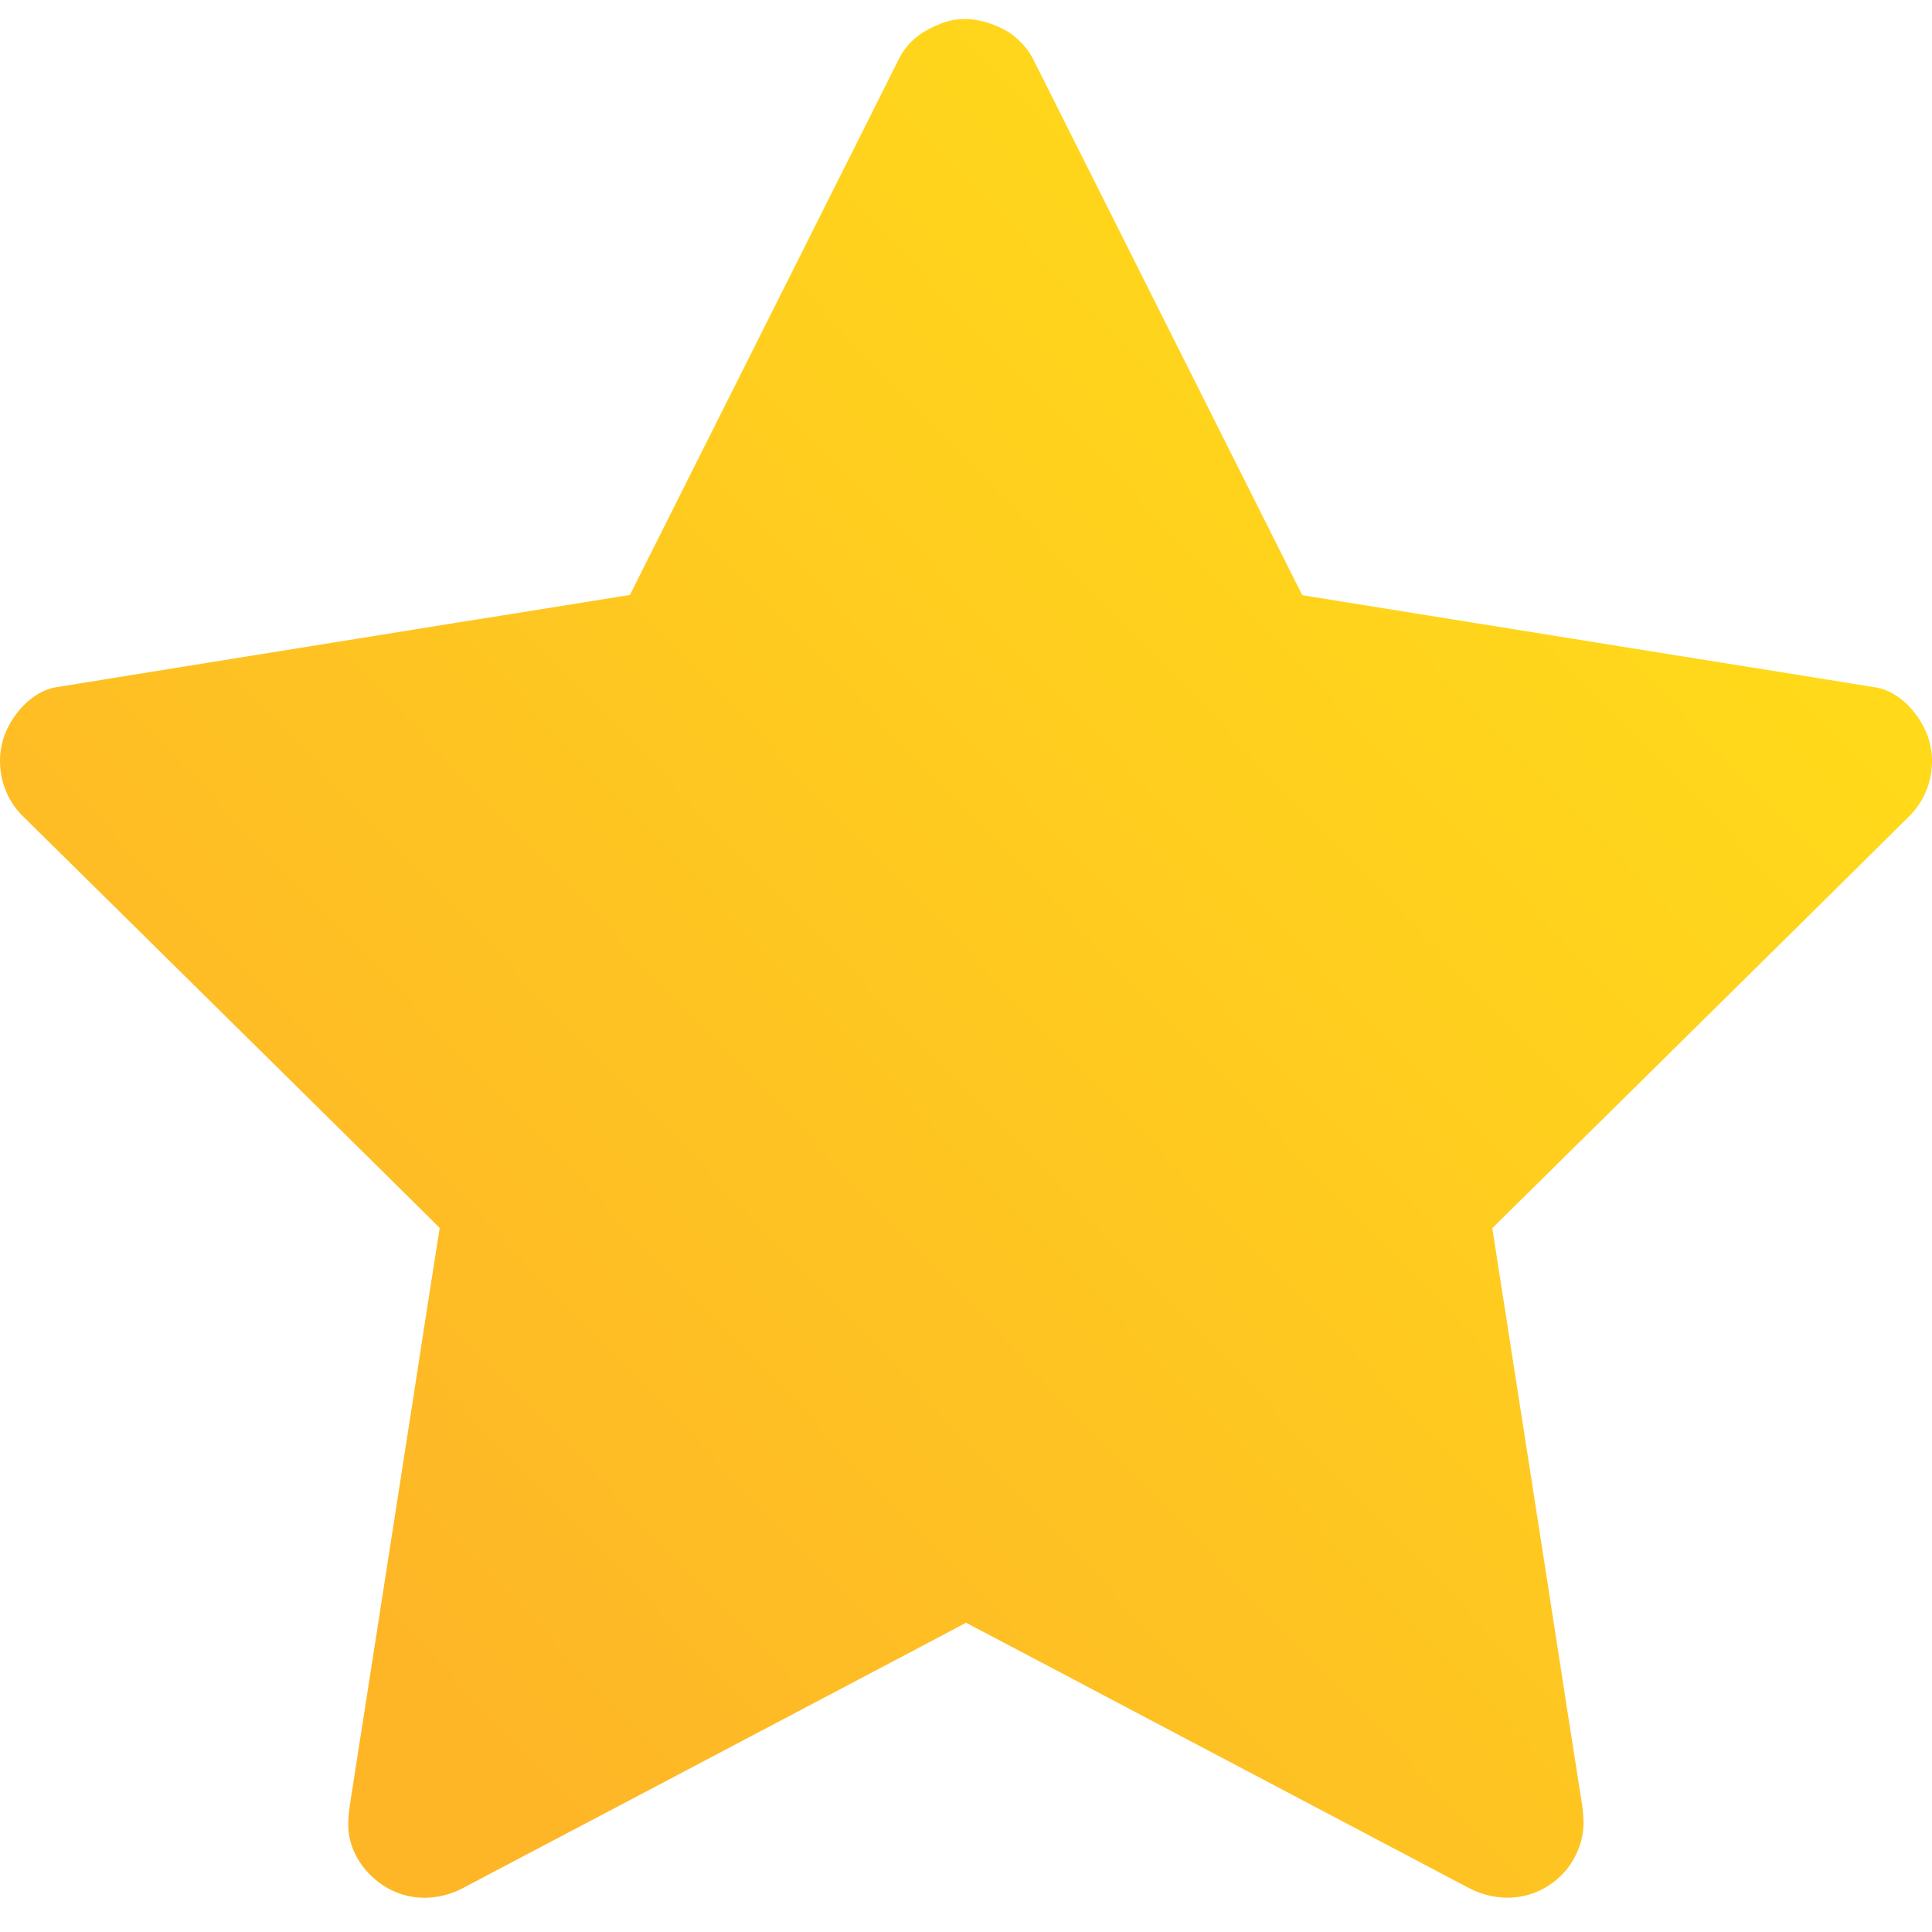 <svg xmlns="http://www.w3.org/2000/svg" width="41" height="41" viewBox="0 0 41 41"><defs><linearGradient id="m4fqa" x1="9" x2="35" y1="35.7" y2="10.7" gradientUnits="userSpaceOnUse"><stop offset="0" stop-color="#feb627"/><stop offset="1" stop-color="#ffd91a"/></linearGradient></defs><g><g><path fill="url(#m4fqa)" d="M40.942 15.728c-.139-.503-.596-1.055-1.14-1.14-1.443-.233-2.885-.466-4.328-.695-2.3-.372-4.602-.74-6.903-1.112-.314-.049-.625-.102-.935-.151l-1.717-3.42c-1.087-2.163-2.17-4.325-3.257-6.487-.25-.498-.499-.997-.752-1.495a1.28 1.28 0 0 0-.241-.323 1.3 1.3 0 0 0-.352-.274c-.38-.2-.837-.302-1.258-.163a1.223 1.223 0 0 0-.156.06c-.081.034-.16.07-.229.111-.004 0-.004.004-.008.004a1.408 1.408 0 0 0-.576.58c-.678 1.357-1.36 2.71-2.04 4.067l-3.256 6.486c-.144.282-.282.564-.425.85-1.227.196-2.453.396-3.679.588-2.3.372-4.601.74-6.902 1.112l-1.59.257c-.544.086-1.001.638-1.14 1.14-.156.56.008 1.182.42 1.59 1.063 1.05 2.126 2.097 3.188 3.147 1.692 1.672 3.388 3.343 5.08 5.019.196.192.389.384.585.58-.18 1.149-.36 2.297-.536 3.445l-1.103 7.087c-.086.54-.168 1.083-.253 1.622-.045.29-.082.58 0 .87.094.344.306.634.584.85.531.414 1.226.442 1.815.128 1.29-.683 2.586-1.361 3.878-2.044l6.183-3.261.601-.319c1.018.536 2.035 1.07 3.053 1.61l6.183 3.262c.474.249.948.502 1.426.752.589.31 1.28.286 1.815-.127.229-.18.388-.384.503-.654.155-.364.143-.674.081-1.063-.233-1.487-.465-2.975-.694-4.462l-1.104-7.087c-.032-.2-.061-.404-.094-.605.87-.858 1.737-1.716 2.608-2.574 1.692-1.672 3.388-3.343 5.08-5.019l1.164-1.153c.413-.408.577-1.03.421-1.59z"/></g></g></svg>